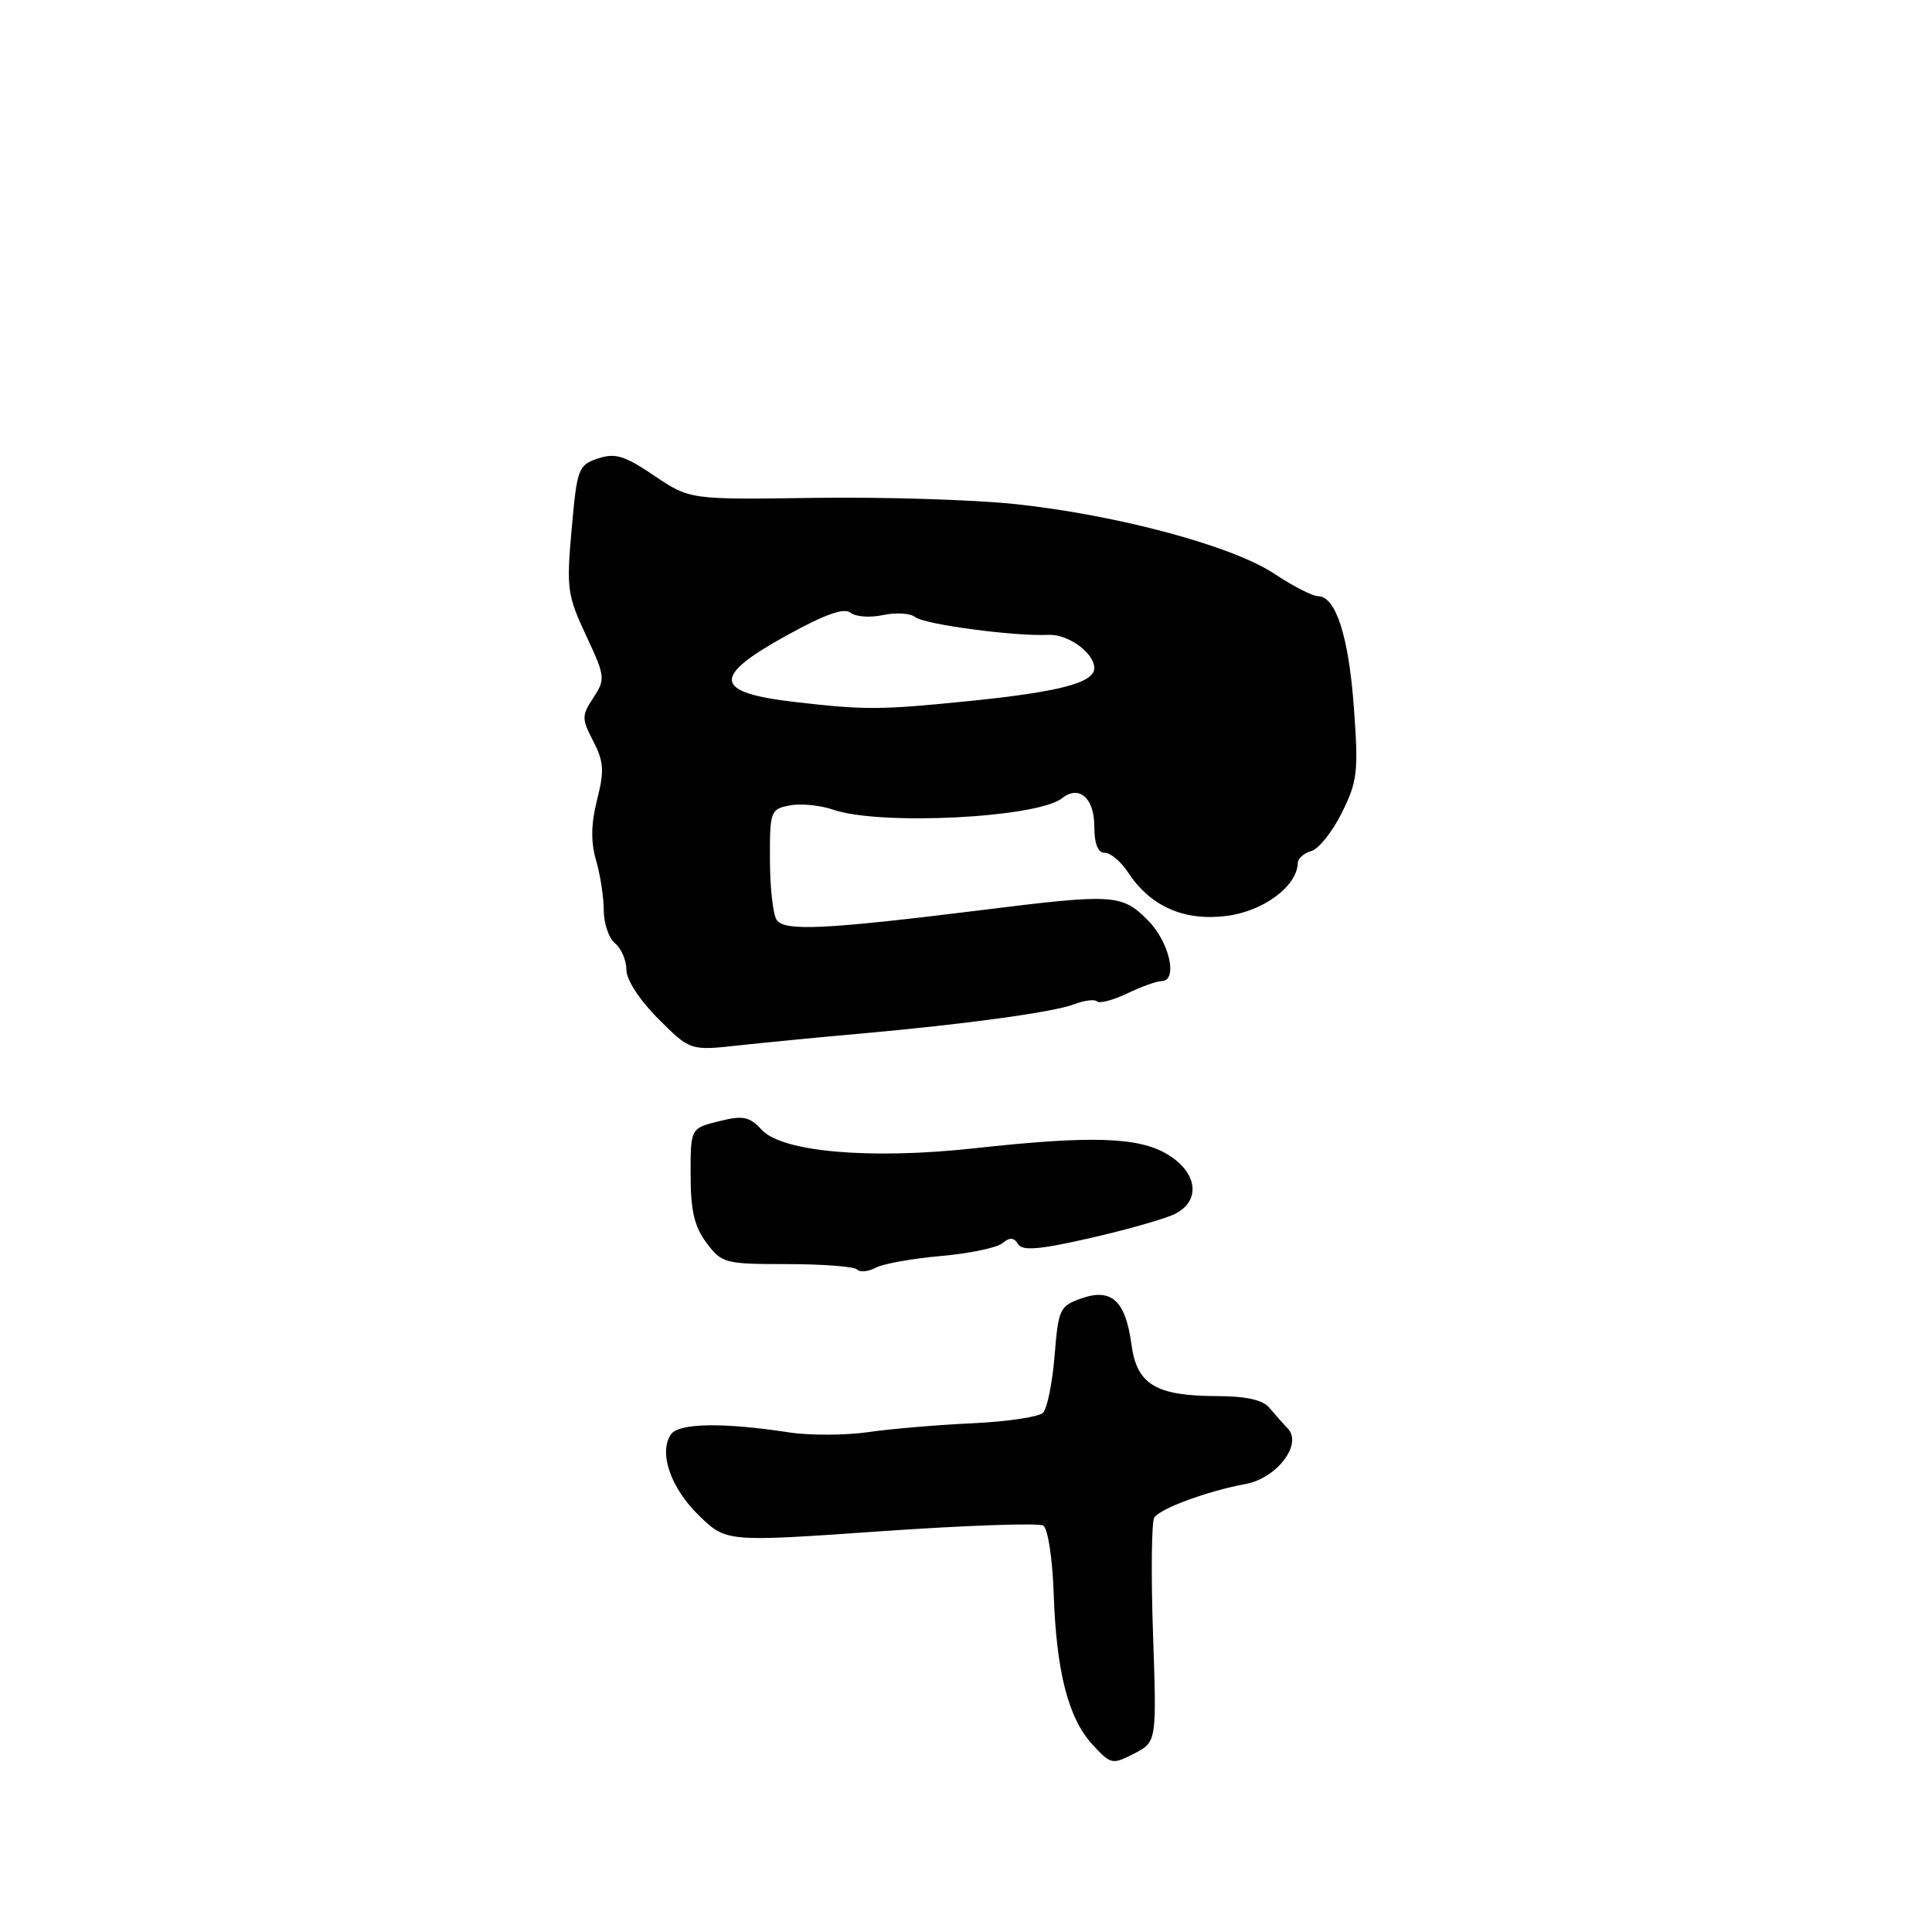 <?xml version="1.0" encoding="UTF-8" standalone="no"?>
<!DOCTYPE svg PUBLIC "-//W3C//DTD SVG 1.1//EN" "http://www.w3.org/Graphics/SVG/1.1/DTD/svg11.dtd" >
<svg xmlns="http://www.w3.org/2000/svg" xmlns:xlink="http://www.w3.org/1999/xlink" version="1.1" viewBox="0 0 256 256">
 <g >
 <path fill="currentColor"
d=" M 152.78 216.47 C 152.51 208.59 152.59 201.67 152.94 201.10 C 153.69 199.89 159.96 197.58 165.04 196.64 C 169.18 195.88 172.62 191.37 170.65 189.30 C 170.02 188.64 168.92 187.40 168.21 186.55 C 167.33 185.49 165.13 185.00 161.21 184.99 C 153.15 184.96 150.64 183.45 149.93 178.19 C 149.15 172.37 147.30 170.65 143.33 172.03 C 140.42 173.05 140.24 173.43 139.74 179.64 C 139.45 183.24 138.76 186.64 138.20 187.20 C 137.65 187.75 133.44 188.38 128.85 188.59 C 124.26 188.80 118.03 189.33 115.00 189.77 C 111.97 190.20 107.25 190.22 104.50 189.79 C 95.71 188.45 89.90 188.56 88.88 190.09 C 87.26 192.54 88.88 197.18 92.62 200.82 C 96.24 204.33 96.24 204.33 116.70 202.90 C 127.95 202.12 137.64 201.78 138.24 202.15 C 138.85 202.52 139.46 206.54 139.62 211.16 C 139.97 221.54 141.56 227.71 144.79 231.20 C 147.19 233.80 147.39 233.85 150.28 232.36 C 153.27 230.81 153.27 230.81 152.78 216.47 Z  M 124.65 166.43 C 128.42 166.10 132.10 165.33 132.83 164.73 C 133.80 163.92 134.35 163.95 134.90 164.85 C 135.48 165.78 137.72 165.59 144.58 164.02 C 149.49 162.90 154.51 161.46 155.75 160.82 C 159.14 159.07 158.67 155.38 154.75 152.99 C 150.91 150.65 144.66 150.44 129.05 152.16 C 115.34 153.66 103.69 152.65 100.96 149.73 C 99.29 147.94 98.49 147.77 95.26 148.57 C 91.50 149.50 91.50 149.50 91.51 155.69 C 91.51 160.41 92.01 162.54 93.62 164.69 C 95.64 167.39 96.07 167.50 104.28 167.50 C 108.98 167.50 113.15 167.82 113.55 168.21 C 113.94 168.61 115.06 168.50 116.03 167.98 C 117.01 167.46 120.89 166.76 124.65 166.43 Z  M 114.00 136.96 C 128.01 135.71 139.53 134.13 142.33 133.07 C 143.68 132.55 145.05 132.38 145.36 132.69 C 145.67 133.01 147.48 132.53 149.37 131.63 C 151.26 130.73 153.30 130.00 153.90 130.00 C 156.14 130.00 154.96 124.81 152.08 121.92 C 148.63 118.47 147.58 118.41 130.00 120.60 C 109.28 123.17 103.88 123.43 102.90 121.87 C 102.42 121.12 102.02 117.51 102.02 113.87 C 102.00 107.47 102.10 107.21 104.66 106.72 C 106.12 106.44 108.70 106.70 110.38 107.28 C 116.52 109.42 137.46 108.38 140.74 105.76 C 142.98 103.98 145.00 105.74 145.00 109.47 C 145.00 111.81 145.47 113.00 146.38 113.00 C 147.15 113.00 148.52 114.15 149.44 115.55 C 152.42 120.10 156.85 122.07 162.50 121.37 C 167.39 120.76 171.87 117.44 171.96 114.37 C 171.98 113.74 172.79 113.03 173.75 112.77 C 174.71 112.52 176.53 110.24 177.79 107.72 C 179.87 103.53 180.02 102.28 179.40 93.81 C 178.72 84.35 177.00 79.00 174.65 79.00 C 173.93 79.00 171.31 77.66 168.83 76.01 C 163.26 72.32 148.02 68.23 134.50 66.79 C 129.00 66.21 117.05 65.84 107.95 65.97 C 91.41 66.21 91.41 66.21 86.69 63.03 C 82.75 60.37 81.52 59.99 79.24 60.75 C 76.63 61.62 76.46 62.07 75.75 70.08 C 75.04 77.94 75.17 78.88 77.65 84.19 C 80.20 89.64 80.24 89.99 78.63 92.44 C 77.06 94.83 77.06 95.22 78.61 98.21 C 80.01 100.92 80.09 102.14 79.12 105.96 C 78.31 109.15 78.27 111.54 78.98 113.99 C 79.54 115.91 80.00 118.90 80.00 120.62 C 80.00 122.34 80.67 124.32 81.50 125.00 C 82.33 125.68 83.00 127.26 83.00 128.50 C 83.00 129.83 84.75 132.52 87.23 135.00 C 91.46 139.23 91.46 139.23 97.98 138.51 C 101.57 138.12 108.78 137.42 114.00 136.96 Z  M 105.43 93.03 C 94.50 91.78 94.23 89.71 104.25 84.19 C 109.31 81.40 111.87 80.49 112.71 81.19 C 113.37 81.73 115.30 81.87 117.00 81.50 C 118.70 81.13 120.63 81.25 121.29 81.78 C 122.53 82.75 134.56 84.35 138.92 84.12 C 141.51 83.99 145.00 86.52 145.00 88.53 C 145.00 90.47 140.36 91.68 128.45 92.89 C 116.58 94.08 114.73 94.10 105.43 93.03 Z "/>
</g>
</svg>